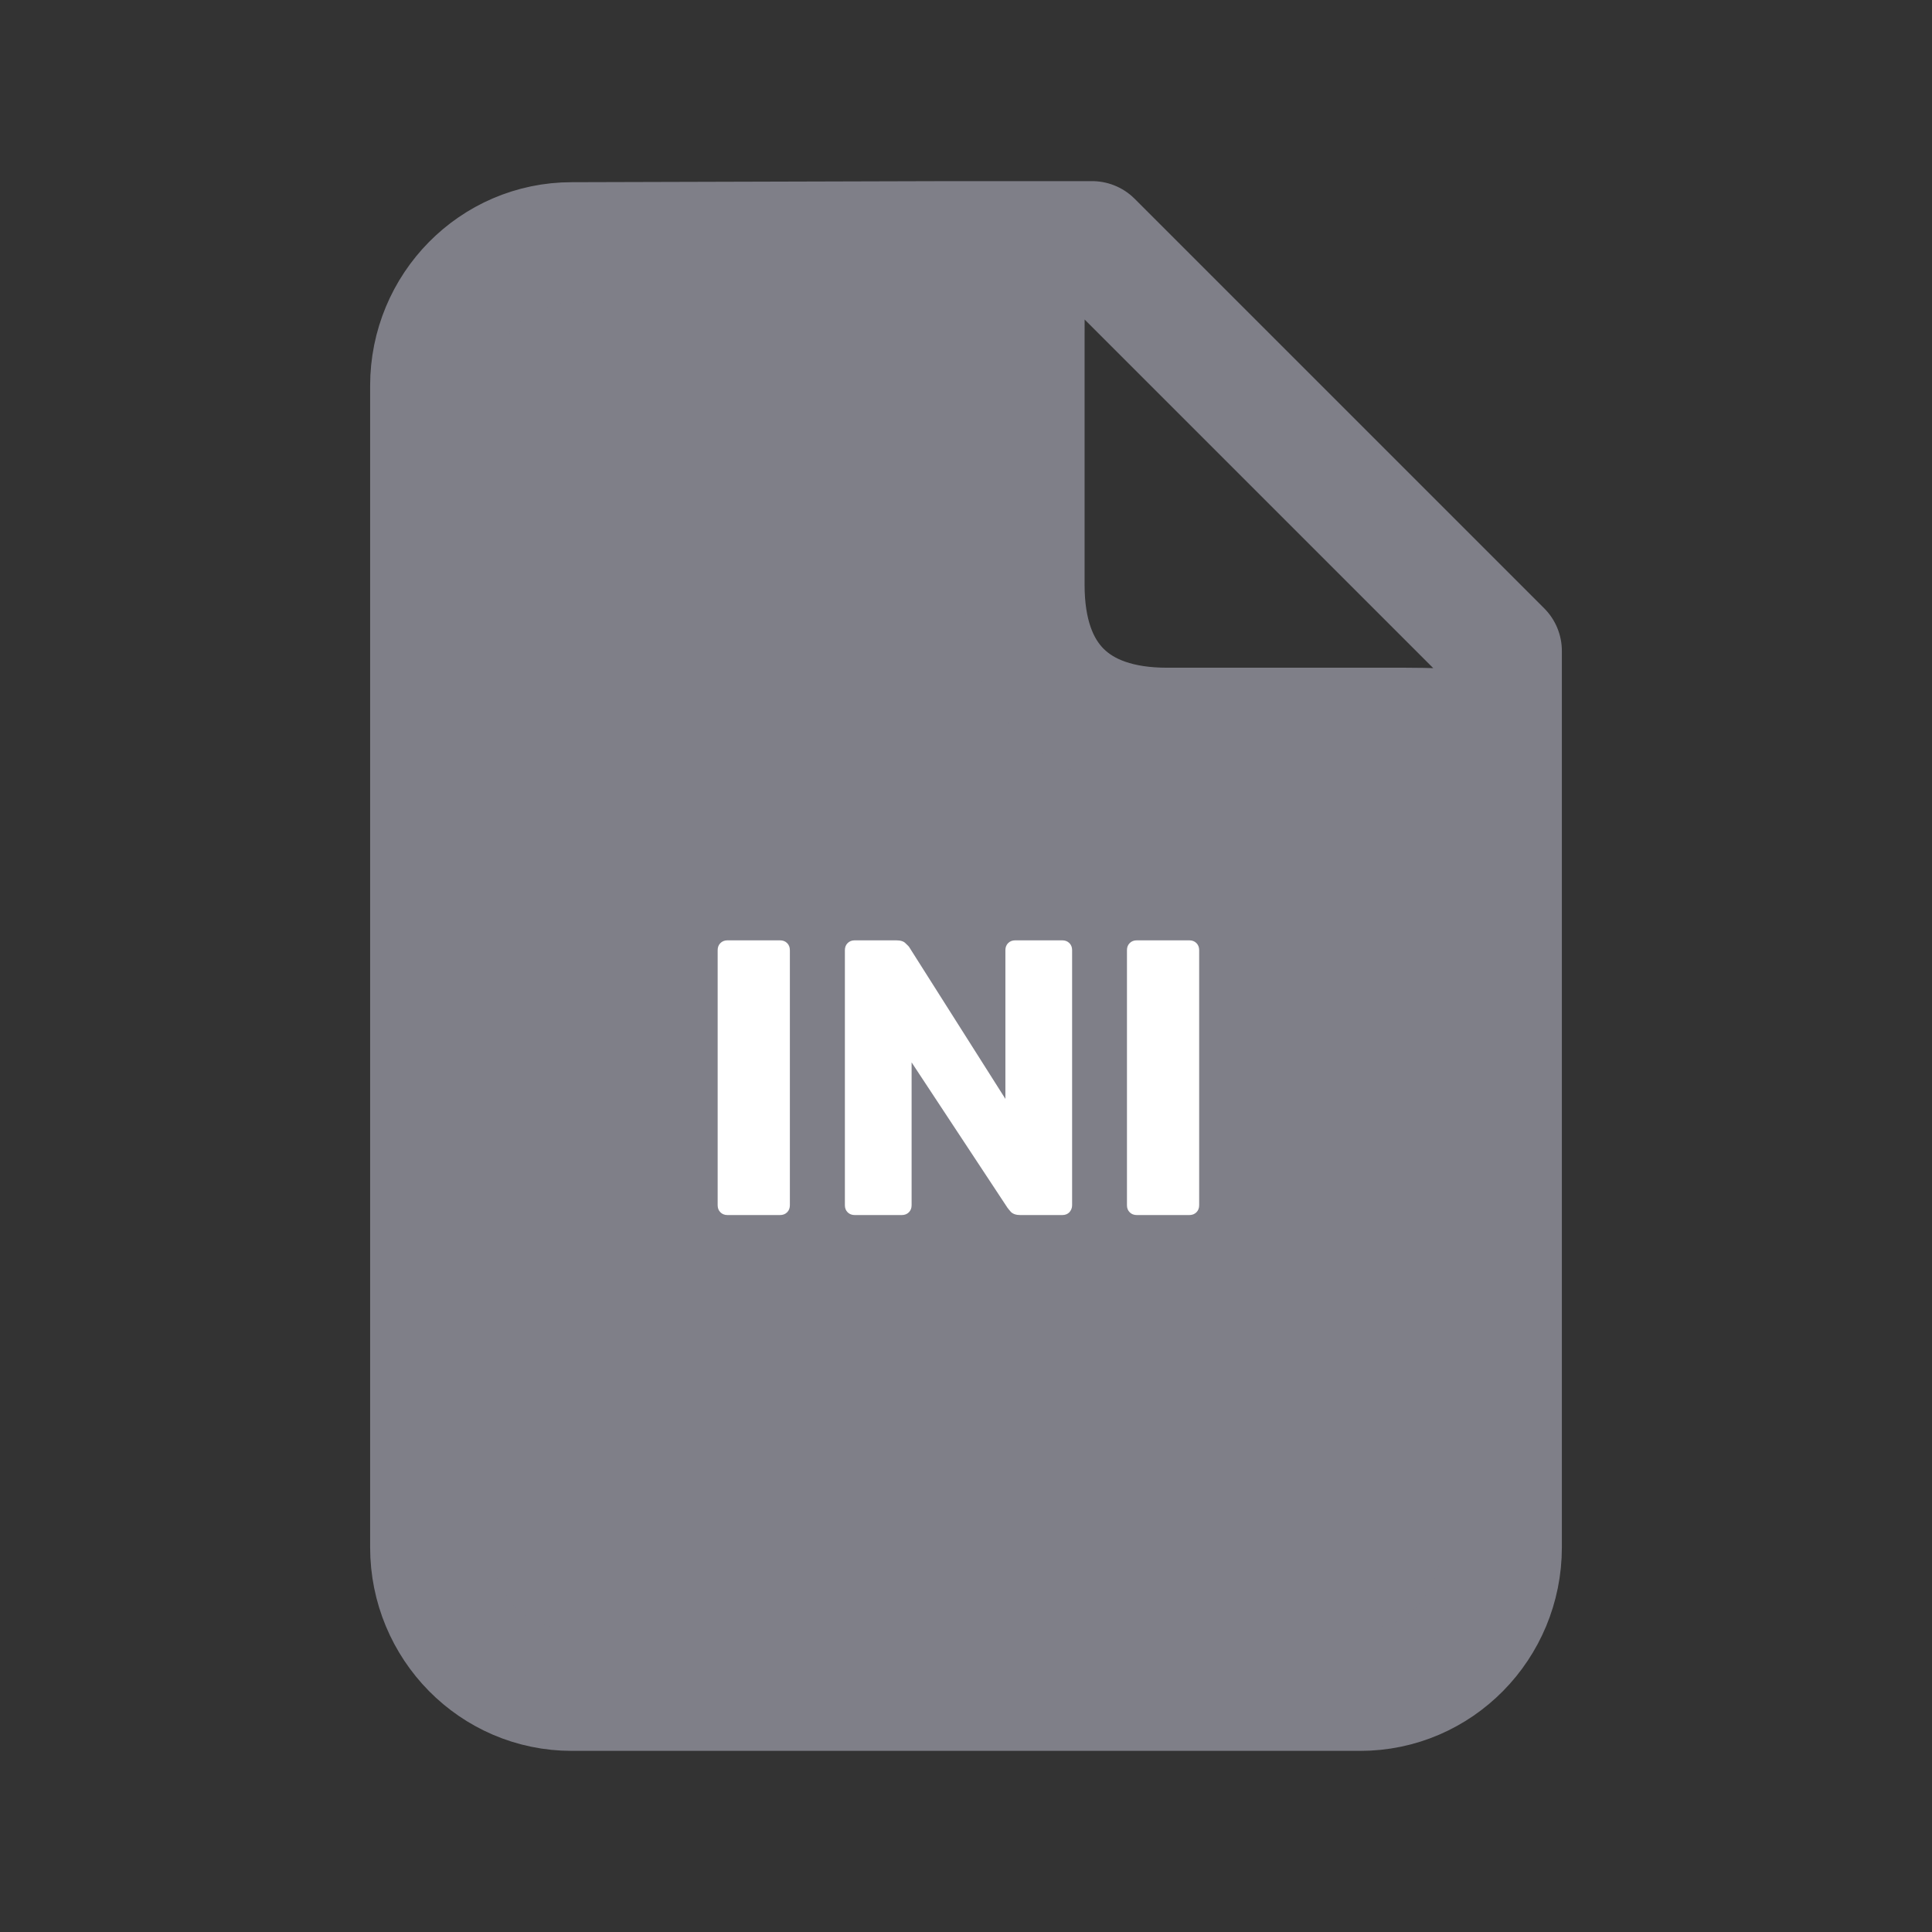 <svg width="128" height="128" viewBox="0 0 128 128" fill="none" xmlns="http://www.w3.org/2000/svg">
<rect x="0" y="0" width="128" height="128" fill="#333333" stroke="none"/>
<path d="M99.478 102.512C99.478 107.752 95.289 112 90.121 112H37.879C32.711 112 28.522 107.752 28.522 102.512V25.558C28.522 20.318 32.711 16.071 37.879 16.071L62.956 16C68.155 16 67.857 17.287 67.857 22.558V38.757C67.857 44.941 71.204 48.238 77.315 48.238H93.099C99.597 48.238 99.478 49.051 99.478 54.321V102.512Z" fill="#7F7F88"/>
<path d="M62.956 16H72.348L99.478 43.13V54.321M62.956 16L37.879 16.071C32.711 16.071 28.522 20.318 28.522 25.558V102.512C28.522 107.752 32.711 112 37.879 112H90.121C95.289 112 99.478 107.752 99.478 102.512V54.321M62.956 16C68.155 16 67.857 17.287 67.857 22.558V38.757C67.857 44.941 71.204 48.238 77.315 48.238H93.099C99.597 48.238 99.478 49.051 99.478 54.321" stroke="#7F7F88" stroke-width="8" stroke-linecap="round" stroke-linejoin="round"/>
<path d="M48.197 80.5C48.006 80.5 47.85 80.439 47.729 80.318C47.607 80.197 47.547 80.041 47.547 79.85V62.95C47.547 62.759 47.607 62.603 47.729 62.482C47.85 62.361 48.006 62.3 48.197 62.3H51.681C51.871 62.3 52.027 62.361 52.149 62.482C52.27 62.603 52.331 62.759 52.331 62.95V79.85C52.331 80.041 52.27 80.197 52.149 80.318C52.027 80.439 51.871 80.5 51.681 80.5H48.197ZM56.626 80.5C56.436 80.5 56.28 80.439 56.158 80.318C56.037 80.197 55.976 80.041 55.976 79.85V62.95C55.976 62.759 56.037 62.603 56.158 62.482C56.28 62.361 56.436 62.3 56.626 62.3H59.382C59.677 62.3 59.885 62.369 60.006 62.508C60.145 62.629 60.232 62.725 60.266 62.794L66.61 72.804V62.95C66.61 62.759 66.671 62.603 66.792 62.482C66.914 62.361 67.07 62.3 67.26 62.3H70.38C70.571 62.3 70.727 62.361 70.848 62.482C70.97 62.603 71.03 62.759 71.03 62.95V79.85C71.03 80.023 70.97 80.179 70.848 80.318C70.727 80.439 70.571 80.5 70.38 80.5H67.598C67.321 80.5 67.113 80.431 66.974 80.292C66.853 80.153 66.775 80.058 66.74 80.006L60.396 70.386V79.85C60.396 80.041 60.336 80.197 60.214 80.318C60.093 80.439 59.937 80.5 59.746 80.5H56.626ZM75.314 80.5C75.123 80.5 74.967 80.439 74.846 80.318C74.724 80.197 74.664 80.041 74.664 79.85V62.95C74.664 62.759 74.724 62.603 74.846 62.482C74.967 62.361 75.123 62.3 75.314 62.3H78.798C78.988 62.3 79.144 62.361 79.266 62.482C79.387 62.603 79.448 62.759 79.448 62.95V79.85C79.448 80.041 79.387 80.197 79.266 80.318C79.144 80.439 78.988 80.5 78.798 80.5H75.314Z" fill="white"/>
</svg>
